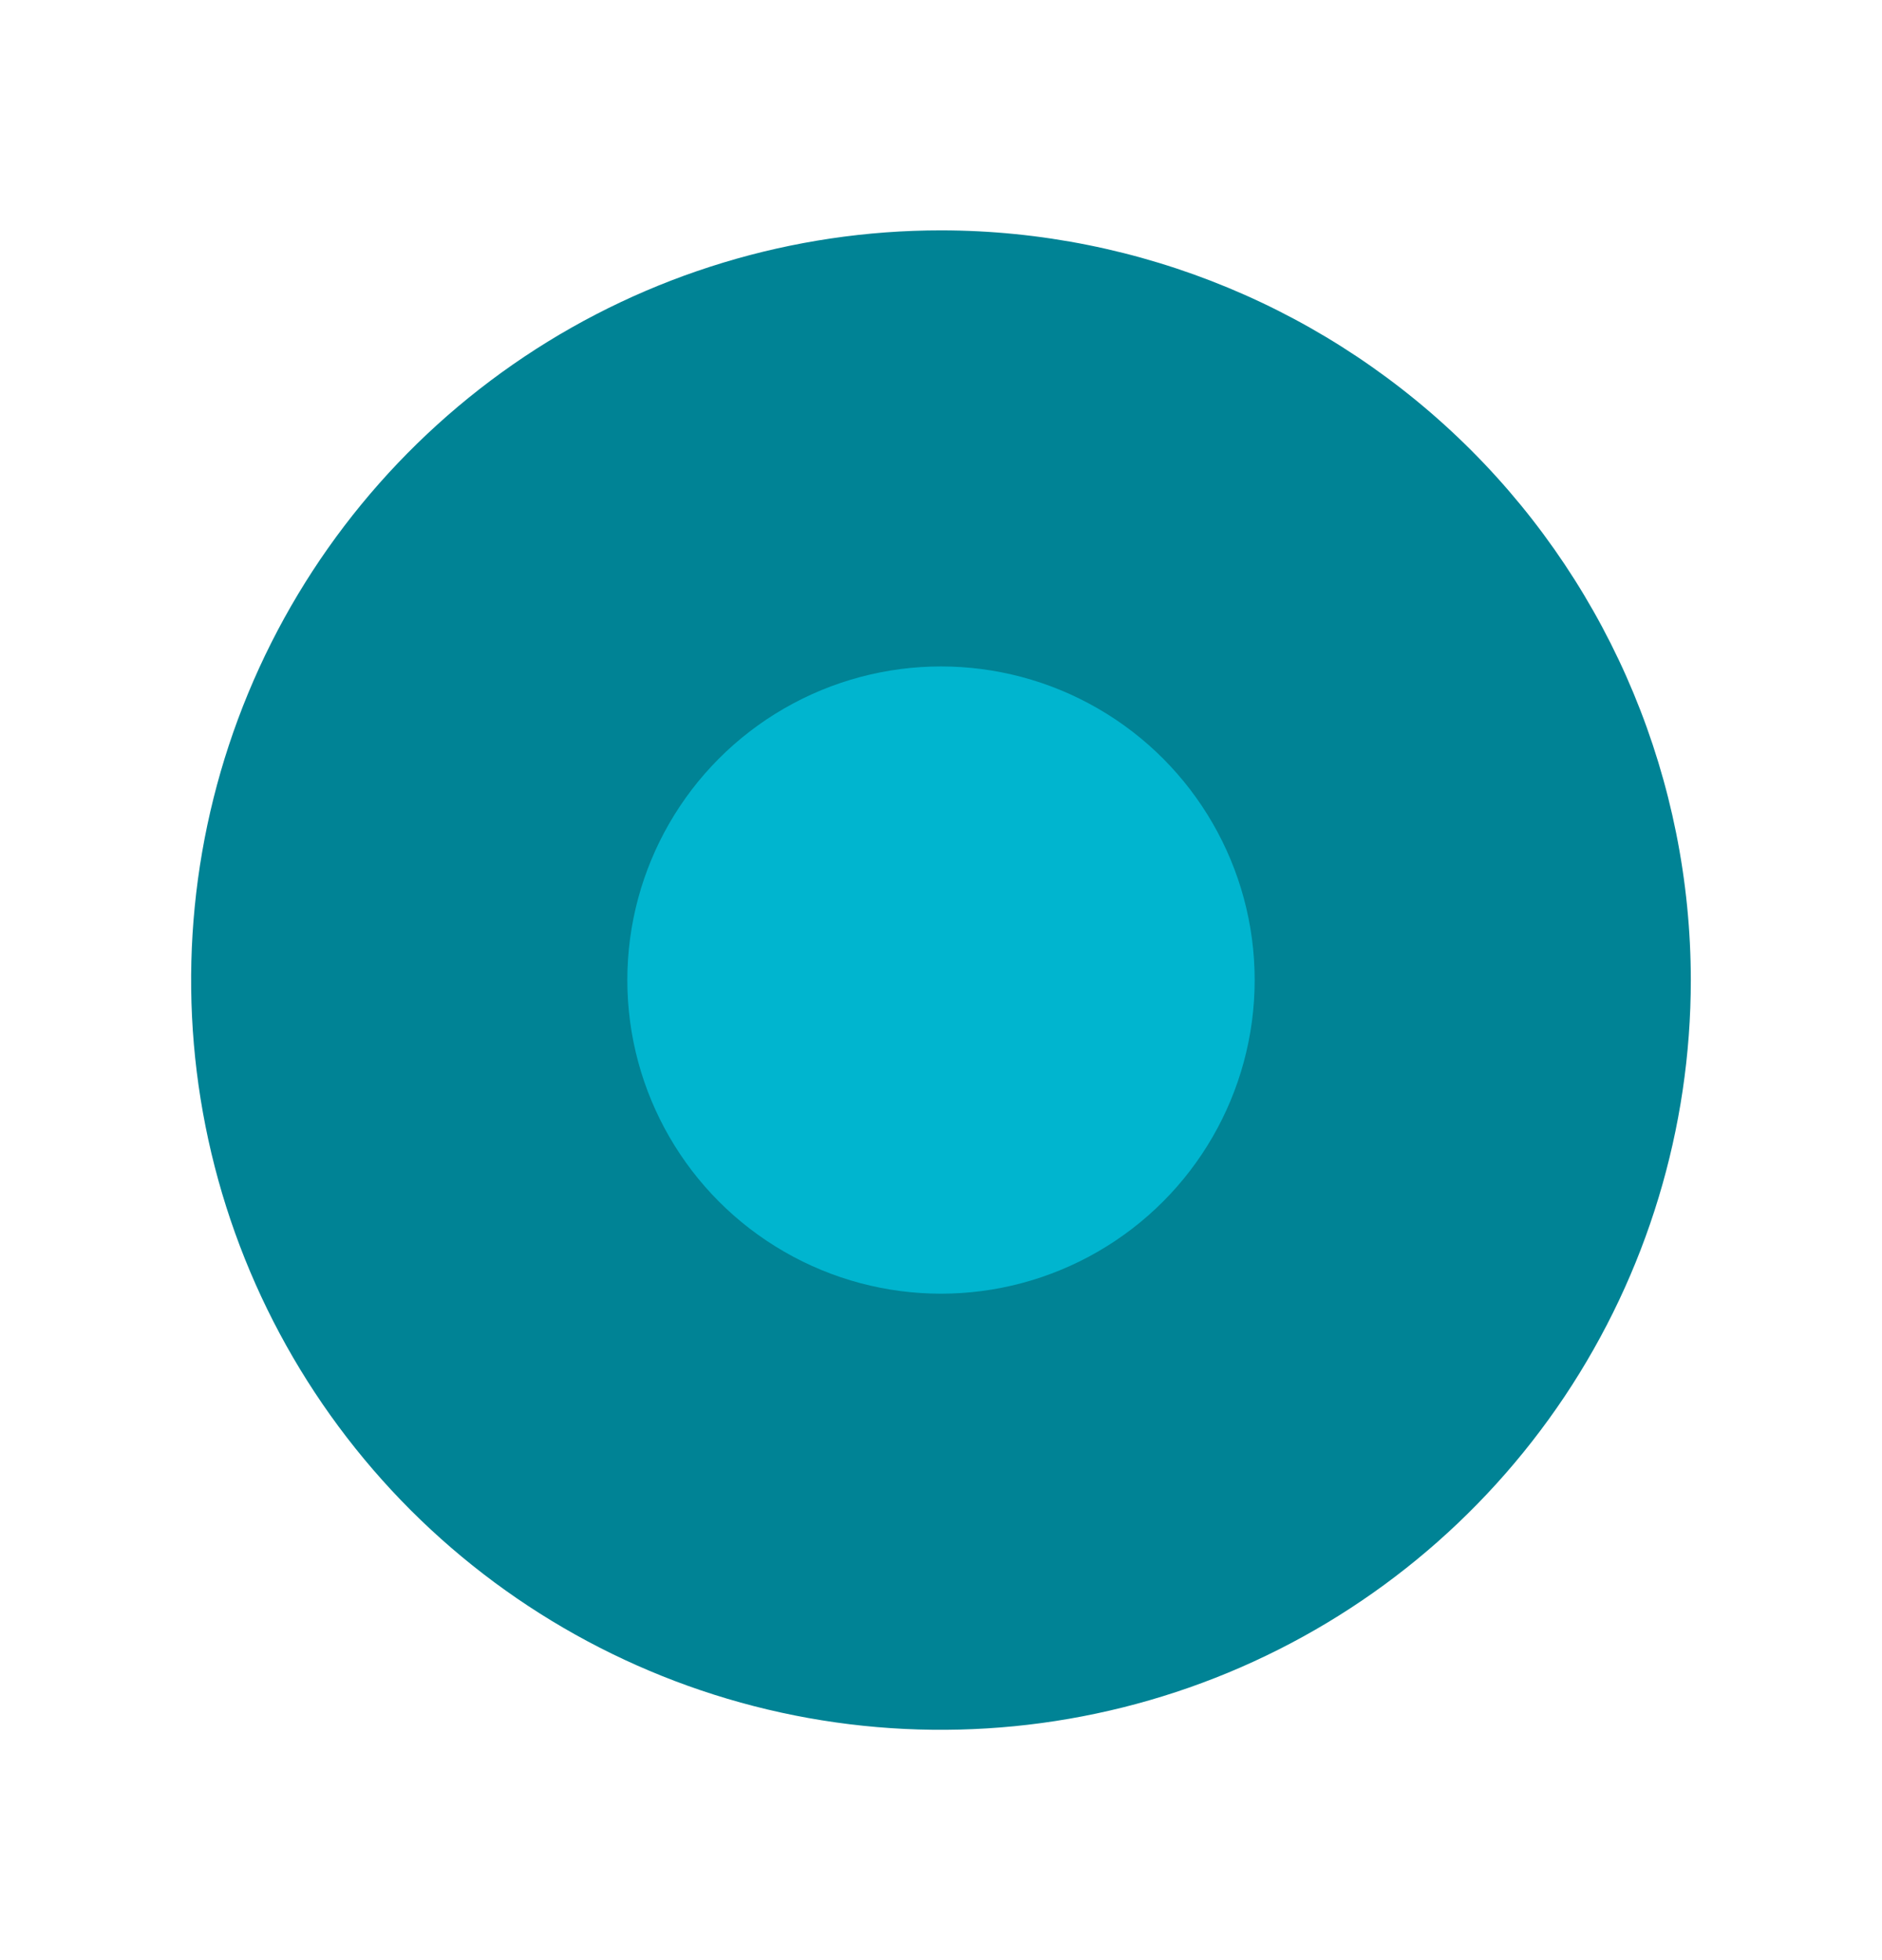 <svg width="24" height="25" viewBox="0 0 24 25" fill="none" xmlns="http://www.w3.org/2000/svg">
<path d="M12 2.938C10.109 2.938 8.26 3.498 6.687 4.549C5.115 5.6 3.889 7.093 3.165 8.841C2.442 10.588 2.252 12.511 2.621 14.366C2.99 16.221 3.901 17.924 5.238 19.262C6.576 20.599 8.28 21.51 10.134 21.879C11.989 22.248 13.912 22.058 15.659 21.335C17.407 20.611 18.9 19.385 19.951 17.813C21.002 16.24 21.562 14.391 21.562 12.5C21.56 9.965 20.551 7.534 18.759 5.741C16.966 3.949 14.535 2.94 12 2.938Z" fill="#008395"/>
<circle cx="12" cy="12.5" r="4" fill="#00B5CF"/>
</svg>
